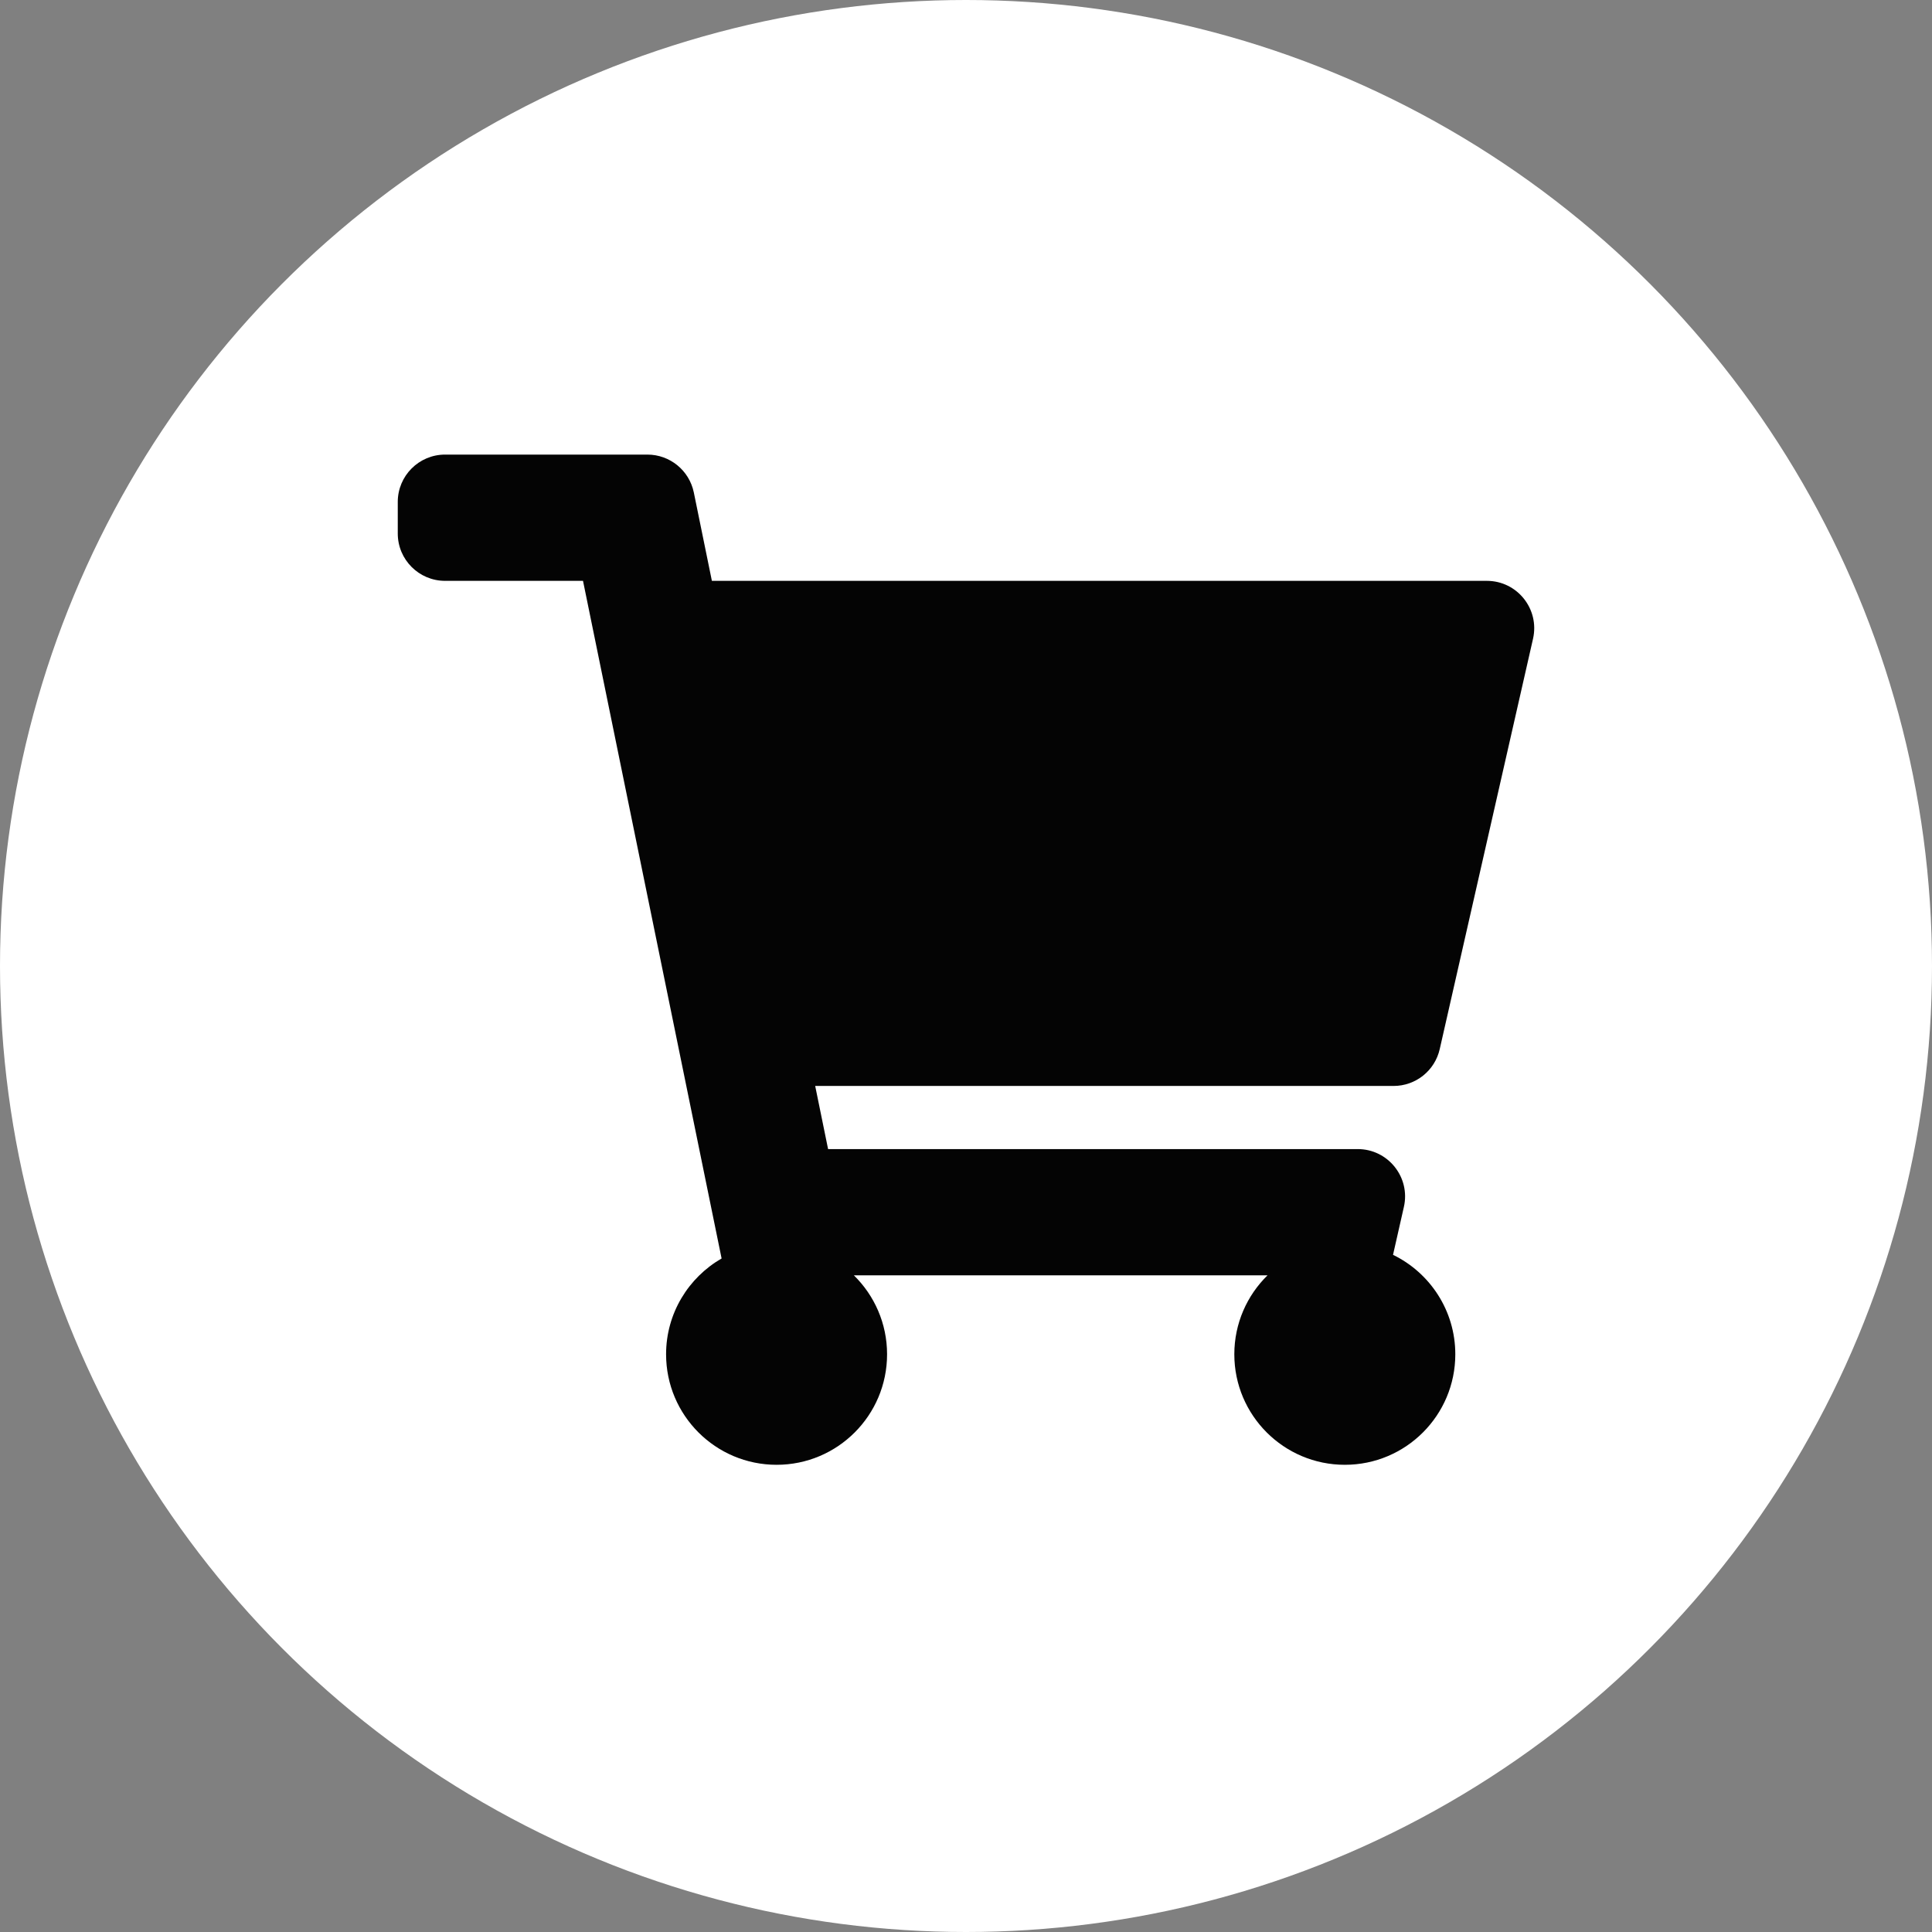<svg width="34" height="34" viewBox="0 0 34 34" fill="none" xmlns="http://www.w3.org/2000/svg">
<rect x="0" y="0" width="34" height="34" fill="#808080" stroke="none"/>
<circle cx="17" cy="17" r="17" fill="white"/>
<path d="M25.337 18.462L26.979 11.24C27.097 10.719 26.701 10.222 26.166 10.222H12.528L12.21 8.666C12.13 8.279 11.789 8 11.393 8H7.833C7.373 8 7 8.373 7 8.833V9.389C7 9.849 7.373 10.222 7.833 10.222H10.26L12.699 22.147C12.116 22.483 11.722 23.112 11.722 23.833C11.722 24.907 12.593 25.778 13.667 25.778C14.741 25.778 15.611 24.907 15.611 23.833C15.611 23.289 15.387 22.797 15.027 22.444H22.306C21.946 22.797 21.722 23.289 21.722 23.833C21.722 24.907 22.593 25.778 23.667 25.778C24.741 25.778 25.611 24.907 25.611 23.833C25.611 23.064 25.164 22.398 24.515 22.083L24.706 21.24C24.825 20.719 24.428 20.222 23.894 20.222H14.573L14.346 19.111H24.525C24.914 19.111 25.251 18.842 25.337 18.462Z" fill="#040404"/>
</svg>
